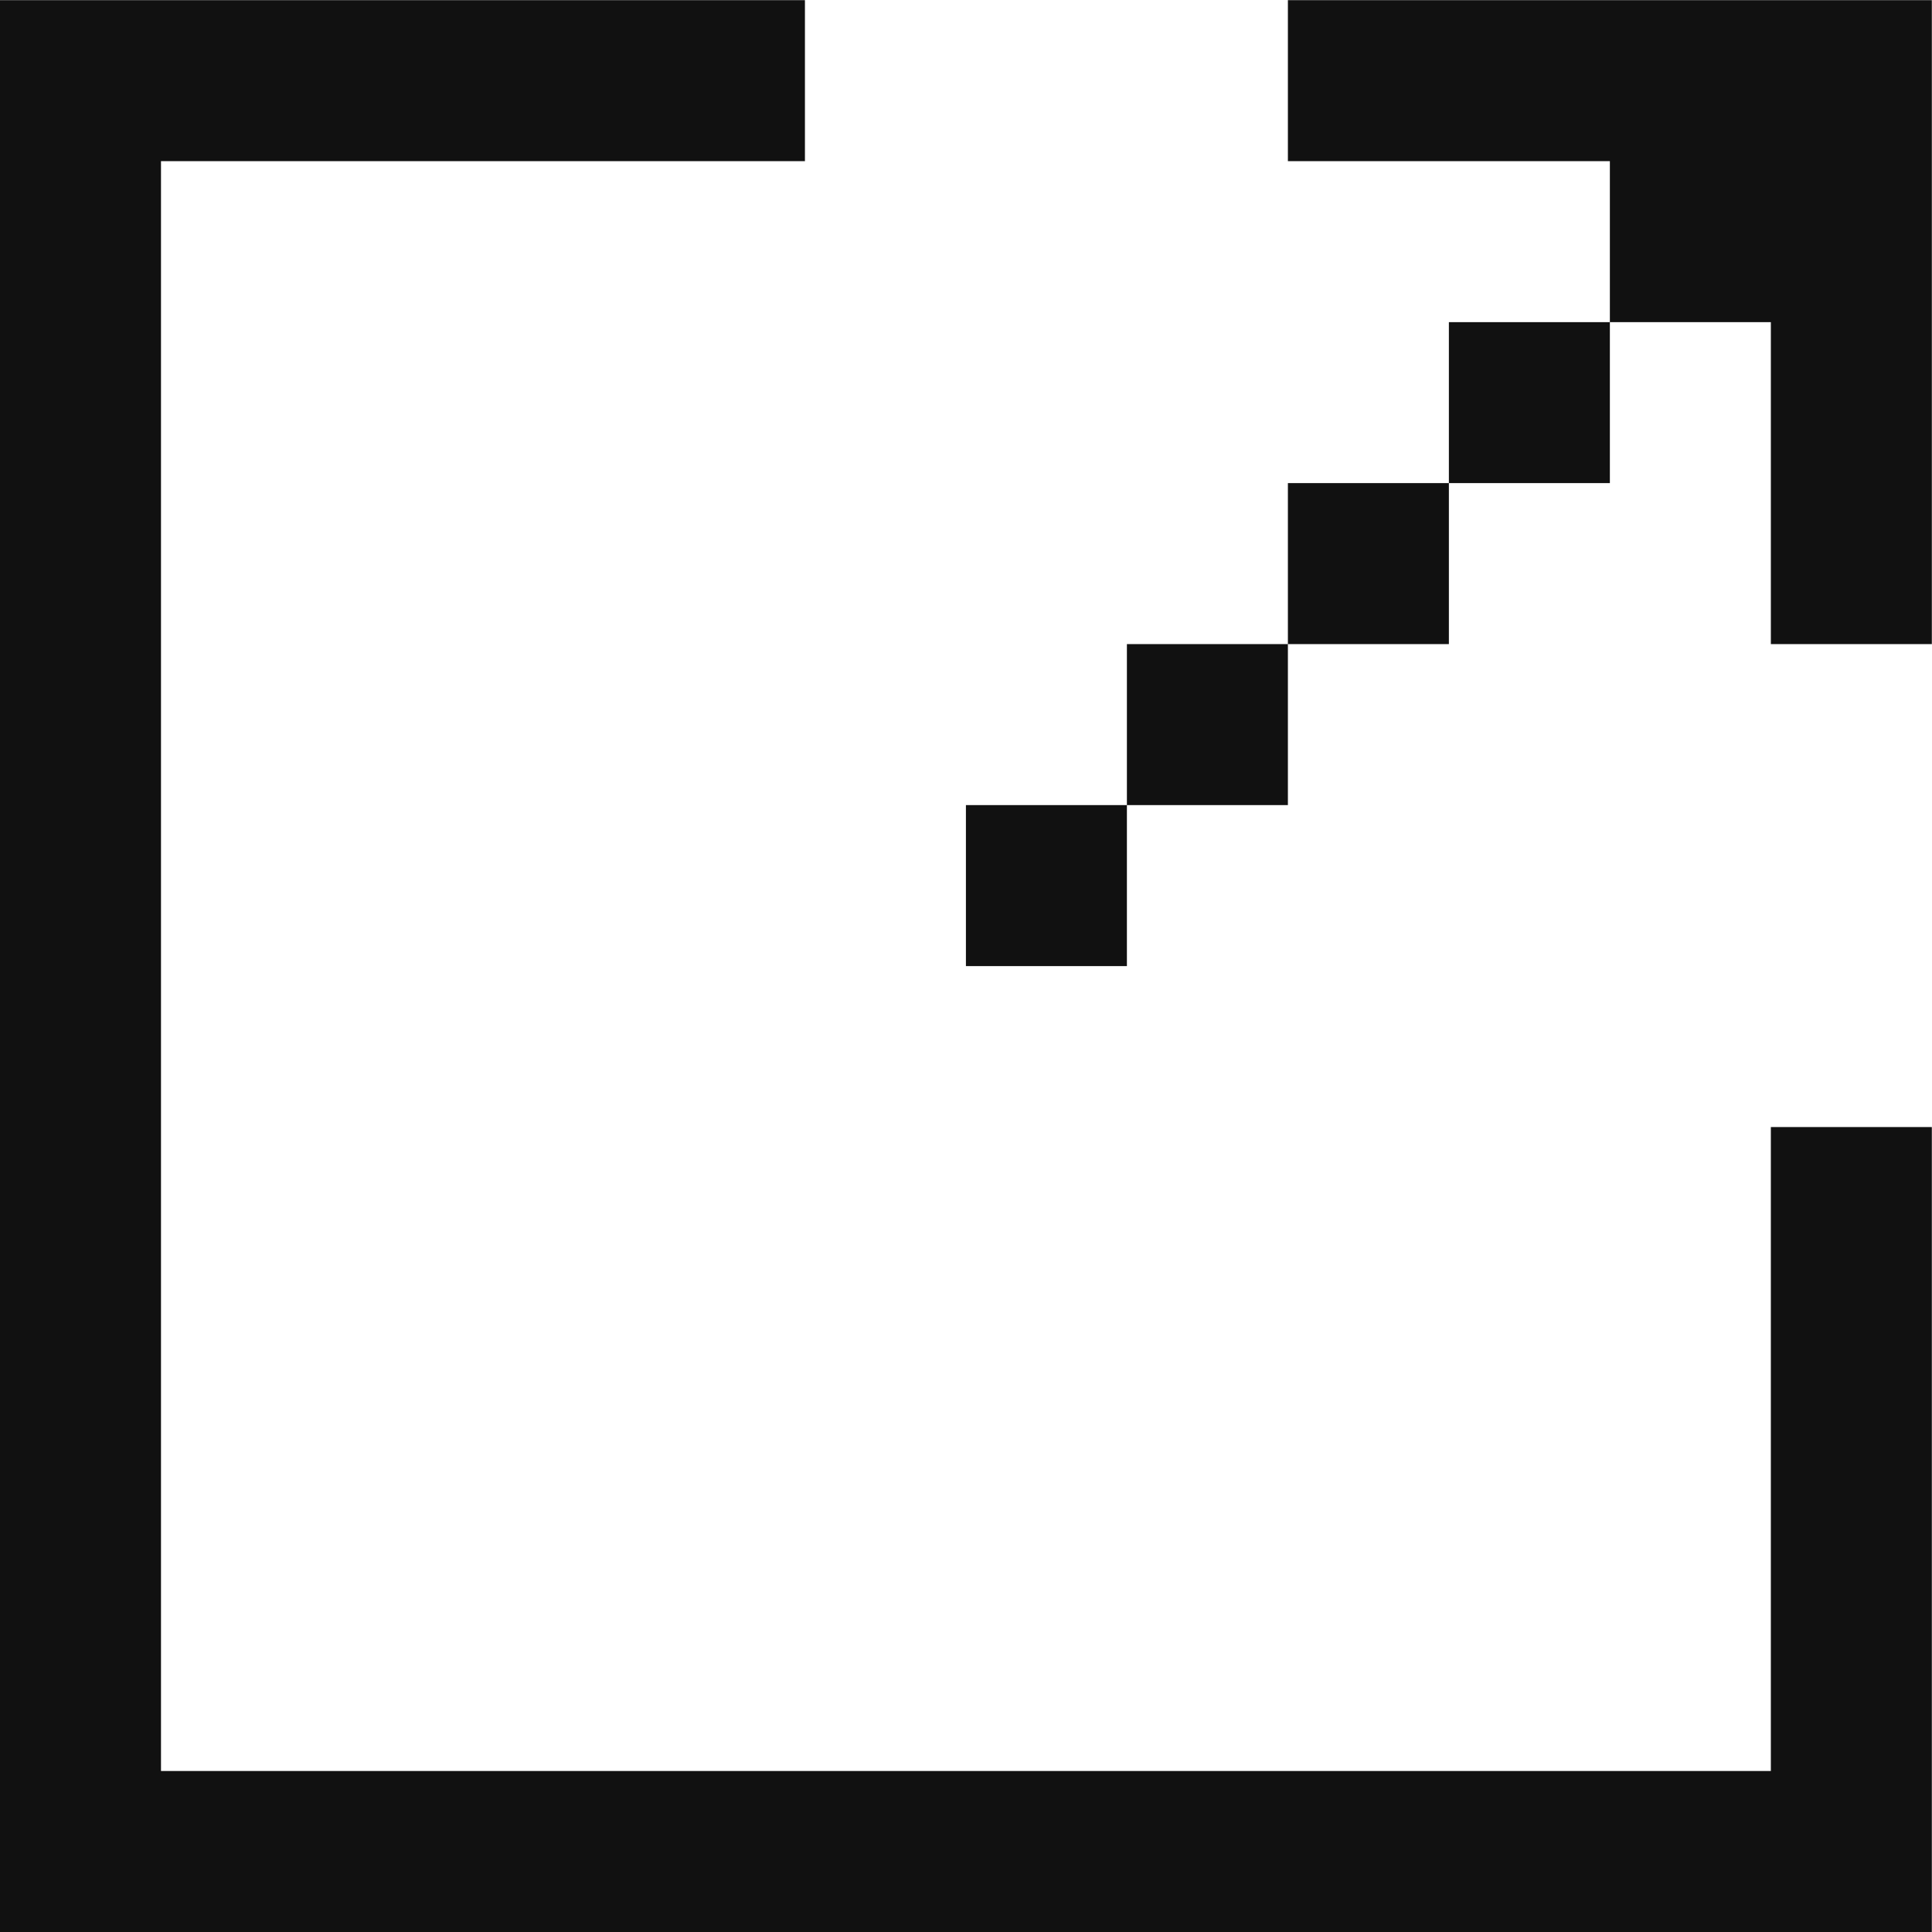 <svg xmlns="http://www.w3.org/2000/svg" width="12.001" height="12.001" viewBox="0 0 12.001 12.001"><path d="M510 2816h-12v-12h5v1h-4v10h10v-4h1v5zm-6-6v-1h1v1zm1-1v-1h1v1zm4-1v-2h-1v-1h1v-1h1v4zm-3 0v-1h1v1zm1-1v-1h1v1zm-1-2v-1h3v1z" transform="translate(-498 -2803.999)" style="fill:#111"/></svg>